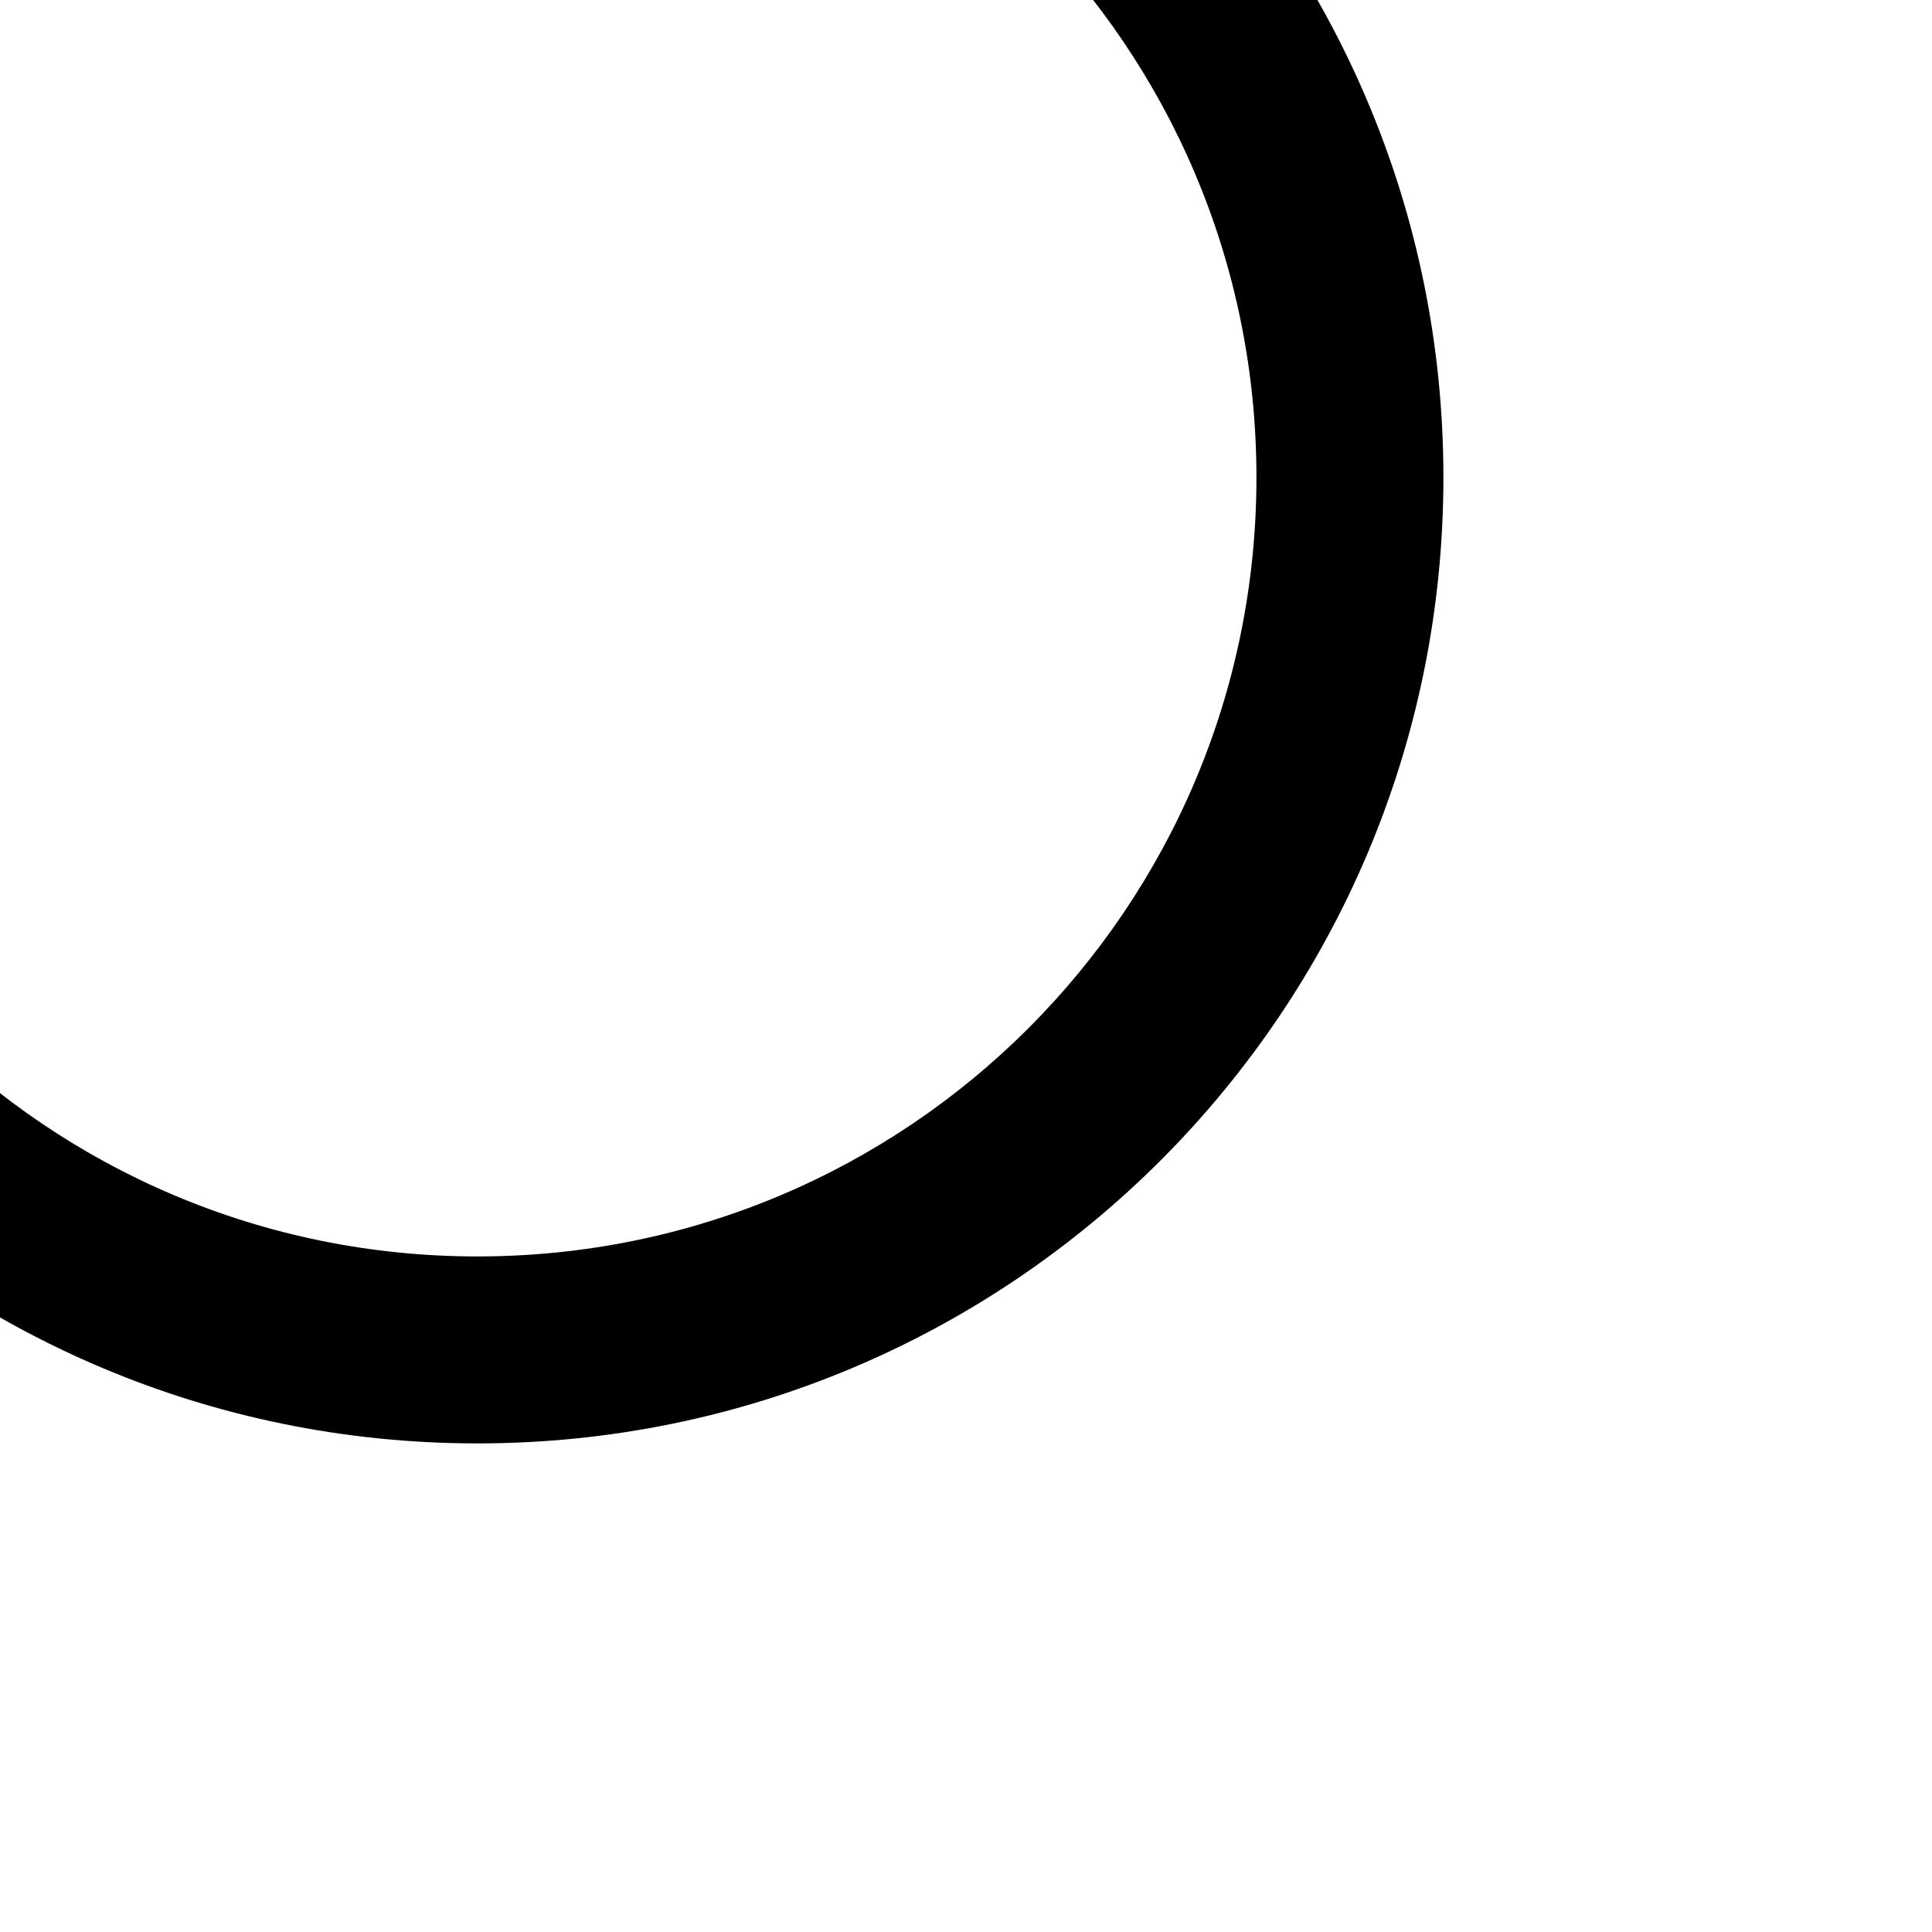 <svg xmlns="http://www.w3.org/2000/svg" width="1036" height="1036">
    <path d="M256-262c-286.153 0-518 231.847-518 518s231.847 518 518 518 518-231.847 518-518-231.847-518-518-518zm0 935.742c-230.802 0-417.742-186.94-417.742-417.742 0-230.802 186.94-417.742 417.742-417.742 230.802 0 417.742 186.94 417.742 417.742 0 230.802-186.94 417.742-417.742 417.742z"/>
</svg>
